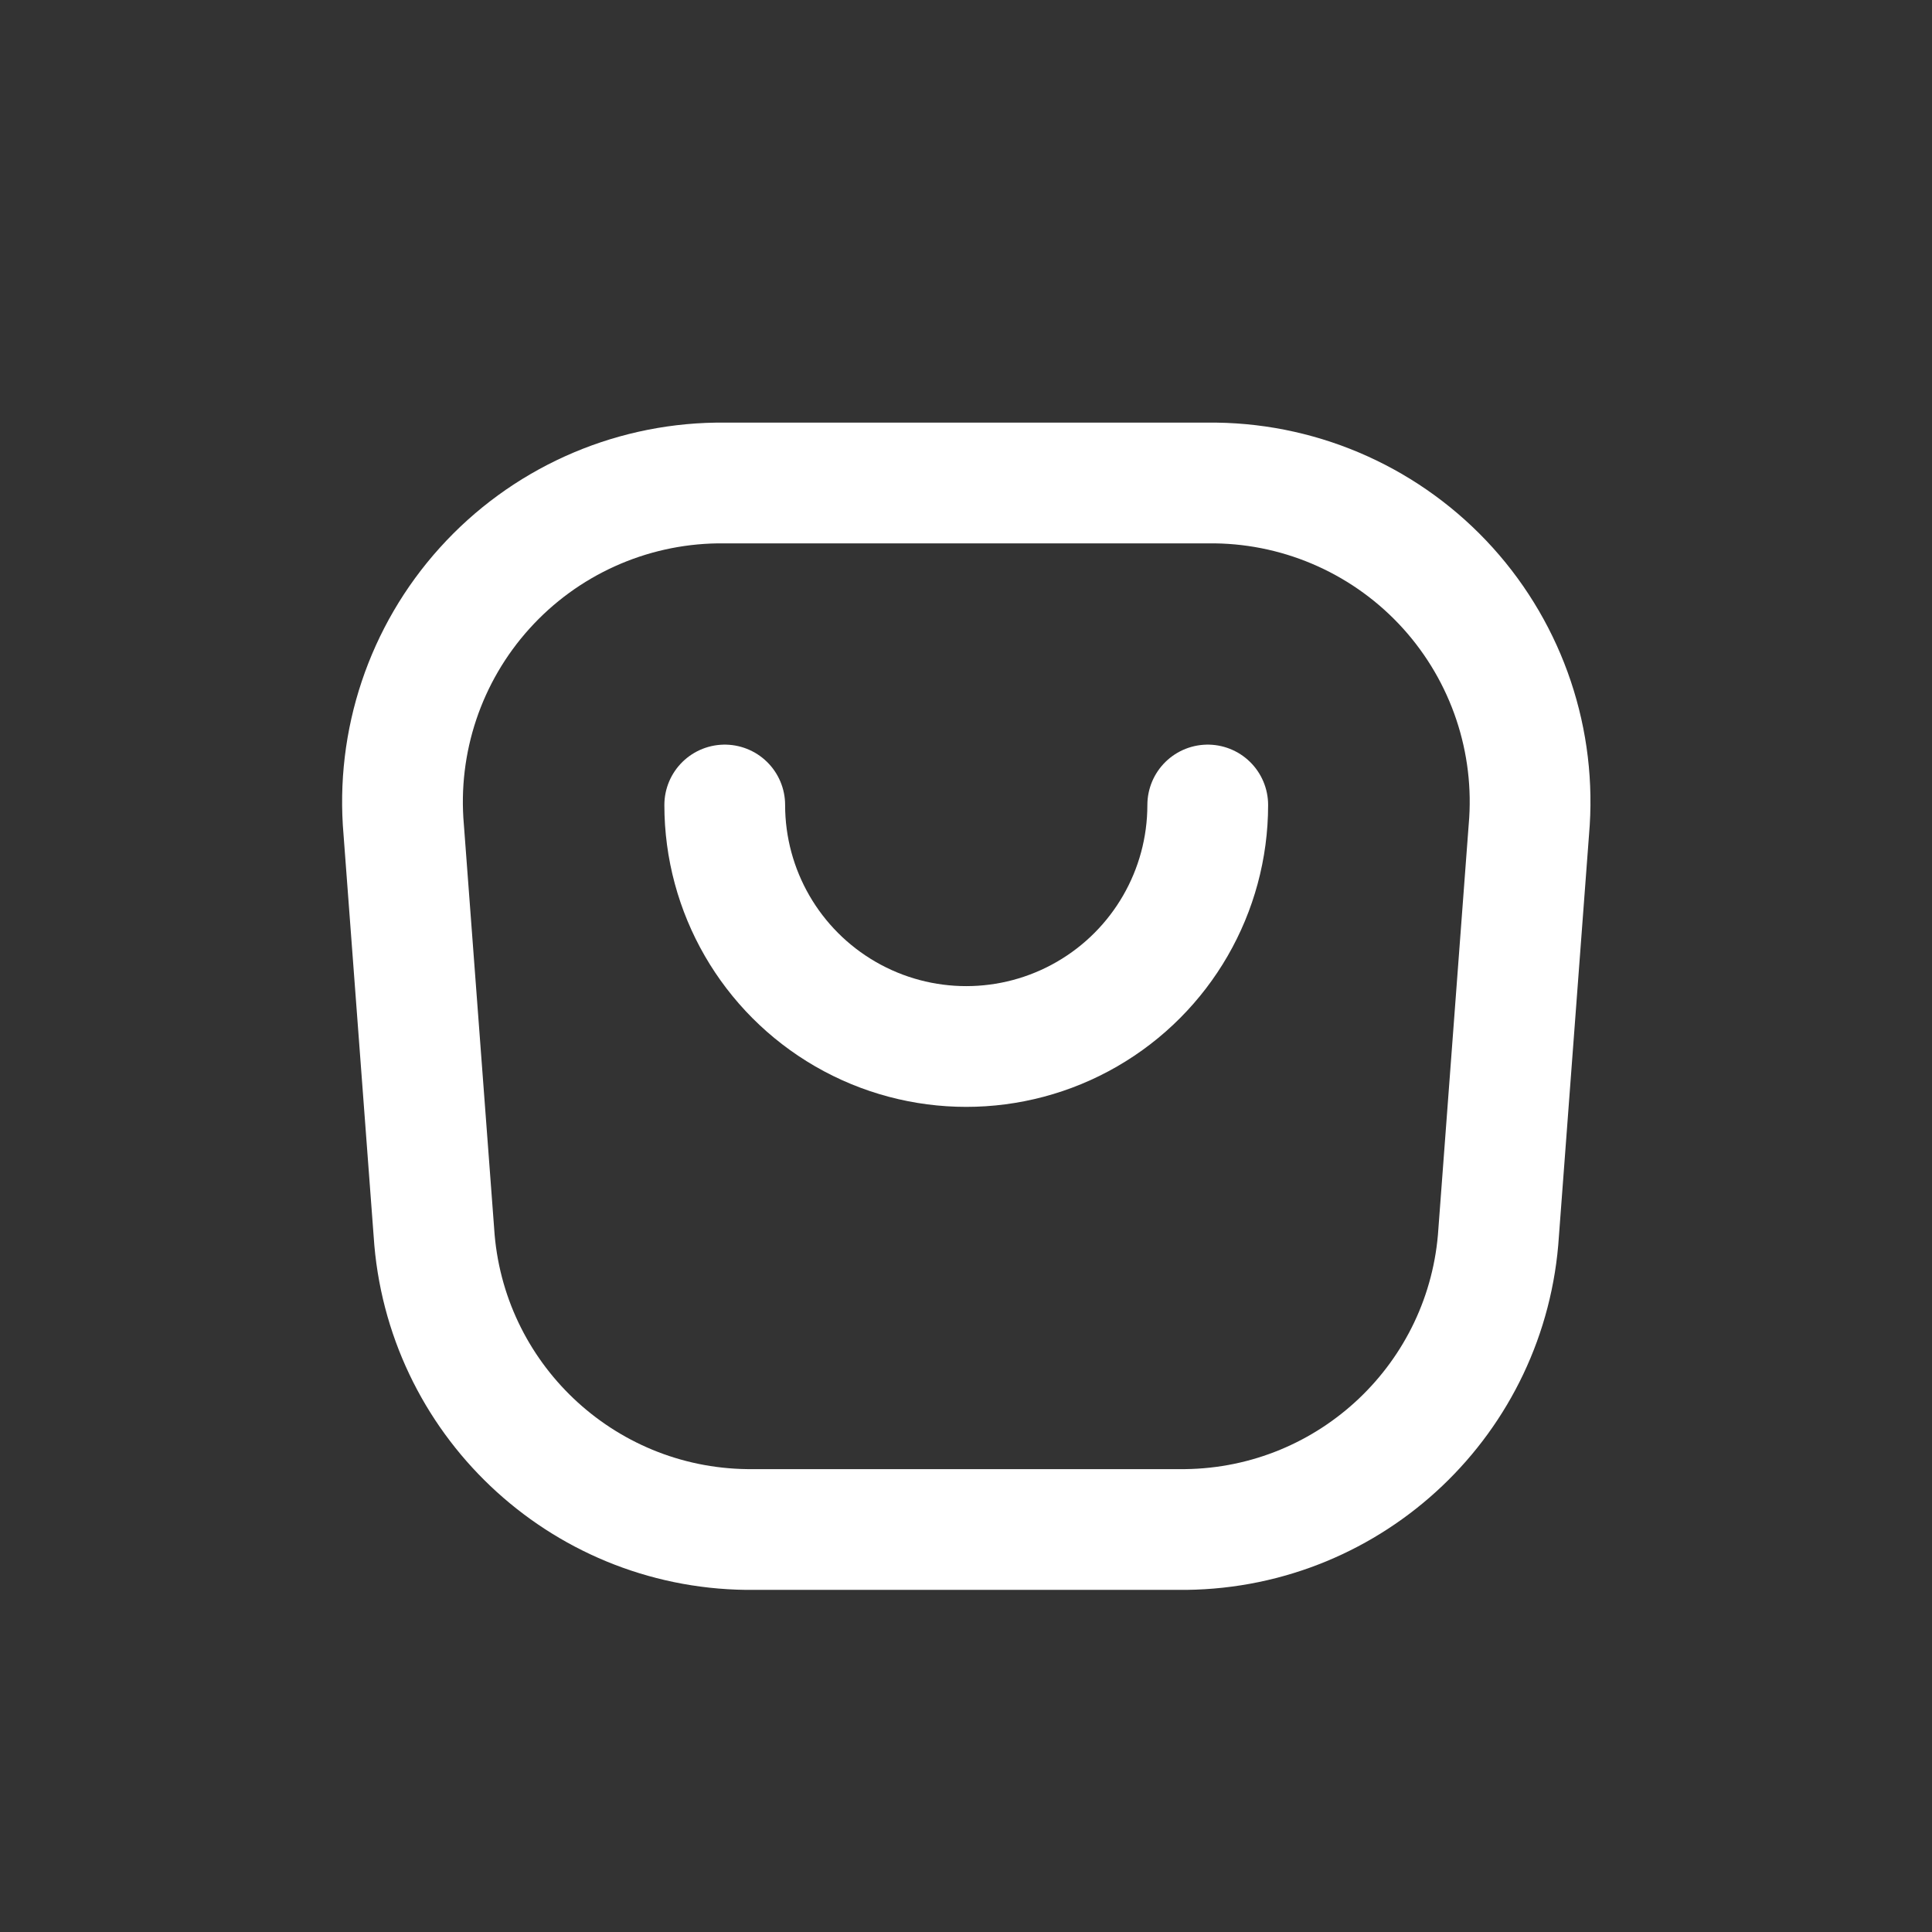 <svg width="24" height="24" viewBox="0 0 24 24" fill="none" xmlns="http://www.w3.org/2000/svg">
<rect x="0" y="0" width="24" height="24" fill="#333333" stroke="none"/>
<path fill-rule="evenodd" clip-rule="evenodd" d="M5.015 10.307L5.39 15.307C5.52 17.366 7.215 18.976 9.277 19H14.729C16.792 18.976 18.488 17.366 18.617 15.307L18.992 10.307C19.089 9.21 18.724 8.123 17.987 7.306C17.249 6.489 16.204 6.015 15.103 6H8.903C7.803 6.016 6.758 6.489 6.021 7.306C5.283 8.123 4.919 9.21 5.015 10.307Z" stroke="white" stroke-width="1.5" stroke-linecap="round" stroke-linejoin="round"/>
<path d="M15.003 10C15.003 11.072 14.431 12.062 13.503 12.598C12.575 13.134 11.431 13.134 10.503 12.598C9.575 12.062 9.003 11.072 9.003 10" stroke="white" stroke-width="1.5" stroke-linecap="round" stroke-linejoin="round"/>
</svg>
